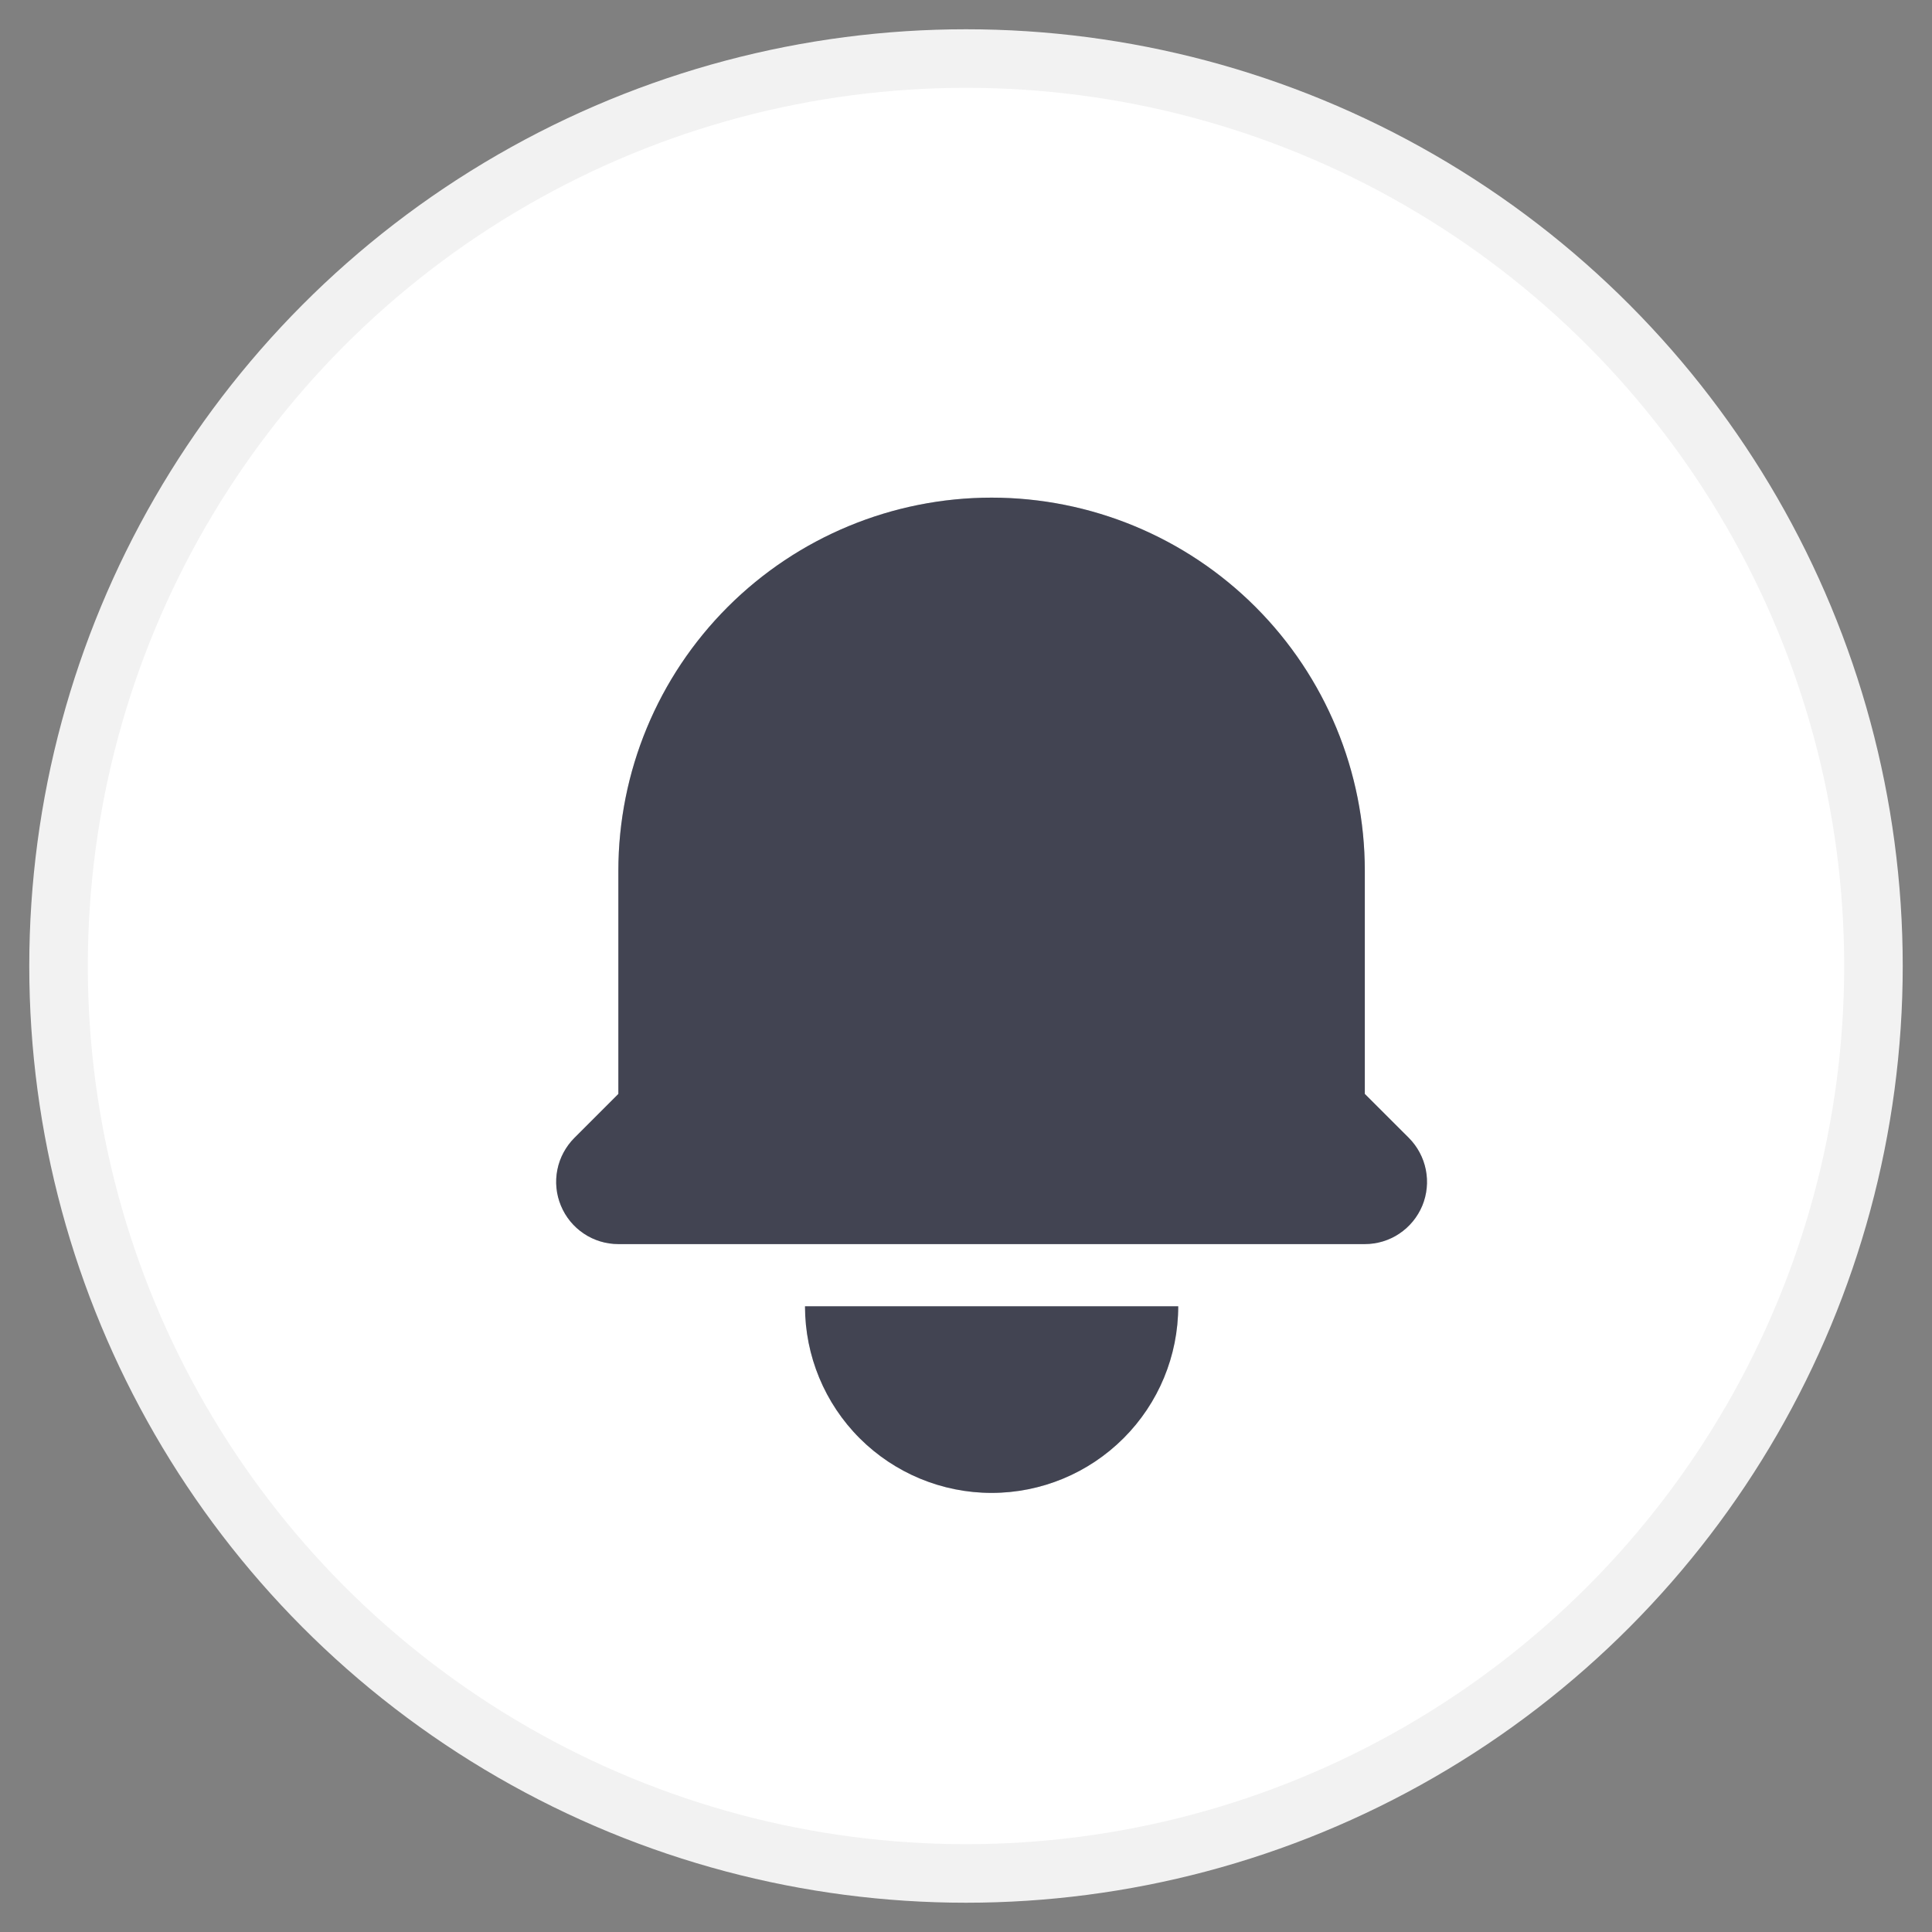 <svg width="33" height="33" viewBox="0 0 33 33" fill="none" xmlns="http://www.w3.org/2000/svg">
<rect x="0" y="0" width="33" height="33" fill="#808080" stroke="none"/>
<circle cx="16.5" cy="16.5" r="15.5" fill="white" stroke="#F2F2F2"/>
<path d="M16.937 8.5C15.246 8.5 13.625 9.172 12.43 10.367C11.234 11.563 10.562 13.184 10.562 14.875V18.685L9.811 19.436C9.663 19.585 9.561 19.774 9.52 19.98C9.479 20.186 9.5 20.4 9.581 20.594C9.661 20.788 9.797 20.954 9.972 21.071C10.147 21.188 10.352 21.25 10.562 21.25H23.312C23.522 21.25 23.728 21.188 23.902 21.071C24.077 20.954 24.213 20.788 24.294 20.594C24.374 20.4 24.395 20.186 24.354 19.98C24.313 19.774 24.212 19.585 24.064 19.436L23.312 18.685V14.875C23.312 13.184 22.641 11.563 21.445 10.367C20.25 9.172 18.628 8.5 16.937 8.5ZM16.937 25.5C16.092 25.5 15.281 25.164 14.683 24.566C14.086 23.969 13.75 23.158 13.75 22.312H20.125C20.125 23.158 19.789 23.969 19.191 24.566C18.593 25.164 17.783 25.5 16.937 25.5Z" fill="#2A2D3A"/>
<path d="M16.937 8.5C15.246 8.5 13.625 9.172 12.43 10.367C11.234 11.563 10.562 13.184 10.562 14.875V18.685L9.811 19.436C9.663 19.585 9.561 19.774 9.52 19.98C9.479 20.186 9.5 20.4 9.581 20.594C9.661 20.788 9.797 20.954 9.972 21.071C10.147 21.188 10.352 21.25 10.562 21.25H23.312C23.522 21.25 23.728 21.188 23.902 21.071C24.077 20.954 24.213 20.788 24.294 20.594C24.374 20.4 24.395 20.186 24.354 19.98C24.313 19.774 24.212 19.585 24.064 19.436L23.312 18.685V14.875C23.312 13.184 22.641 11.563 21.445 10.367C20.25 9.172 18.628 8.5 16.937 8.5ZM16.937 25.5C16.092 25.5 15.281 25.164 14.683 24.566C14.086 23.969 13.75 23.158 13.75 22.312H20.125C20.125 23.158 19.789 23.969 19.191 24.566C18.593 25.164 17.783 25.5 16.937 25.5Z" fill="#A0A3B7" fill-opacity="0.2"/>
</svg>
